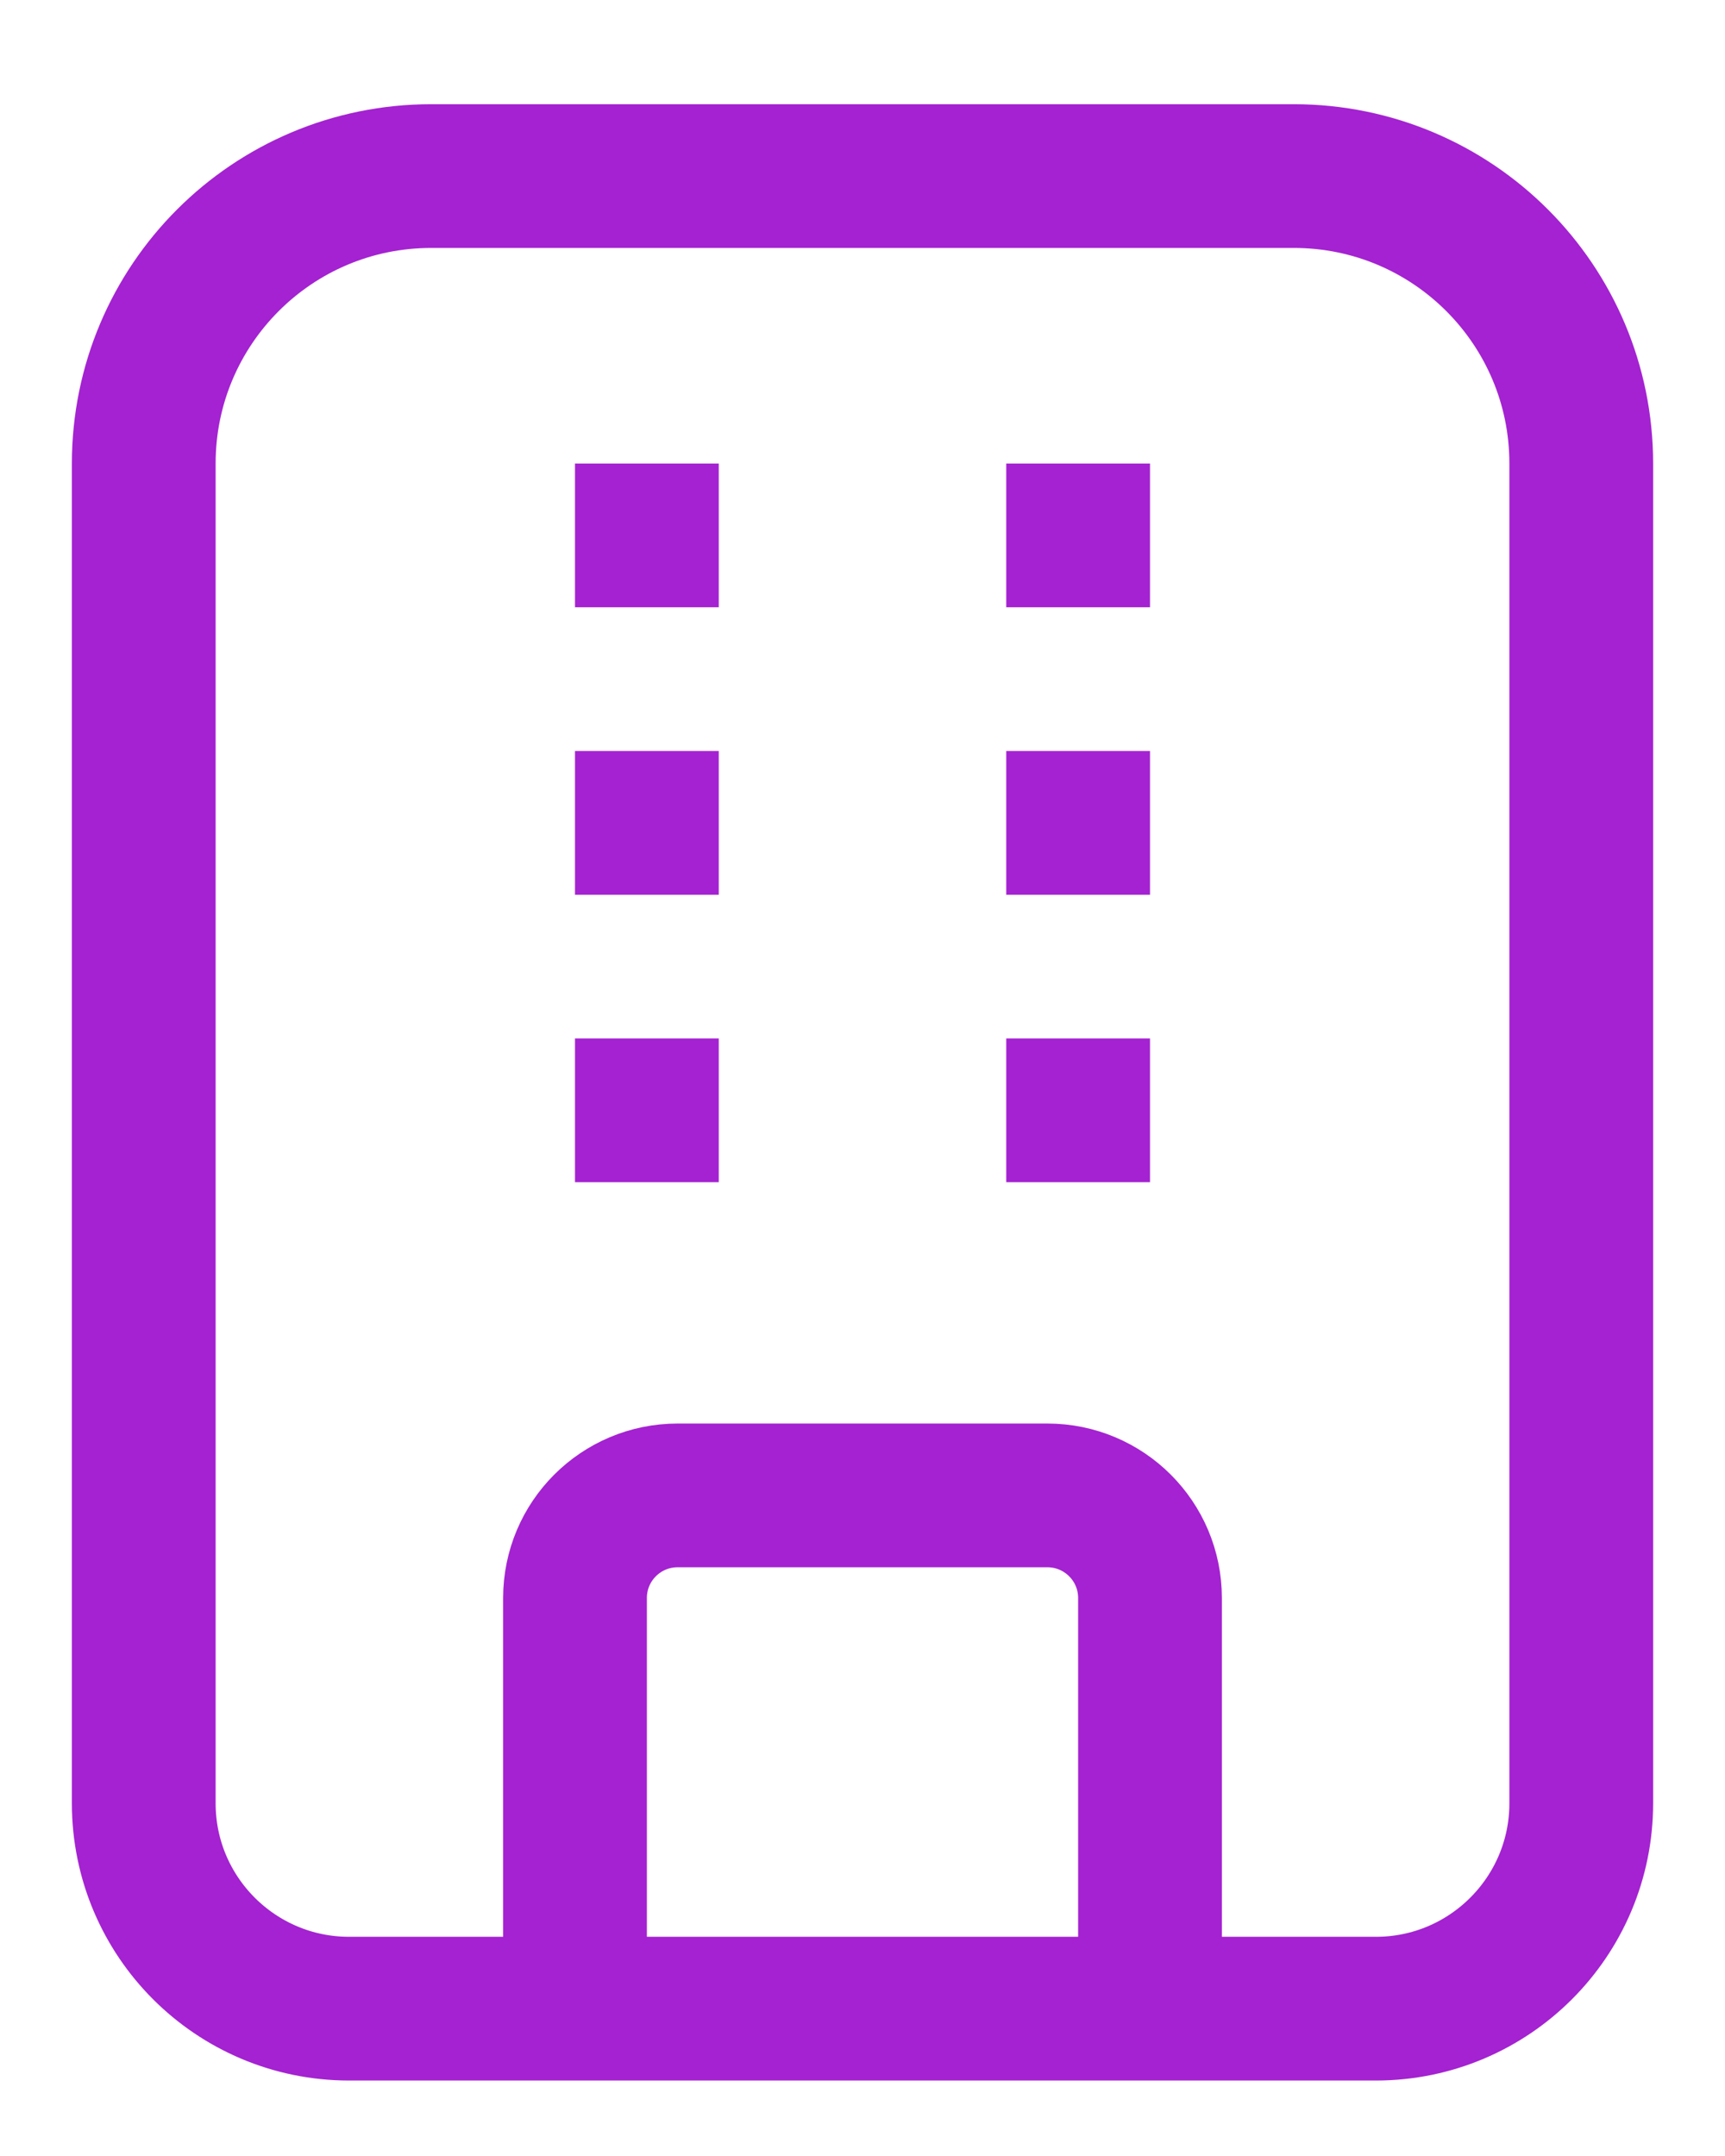 <svg width="12" height="15" viewBox="0 0 12 15" fill="none" xmlns="http://www.w3.org/2000/svg">
<path d="M4 13.975V11.118C4 10.723 4.32 10.404 4.714 10.404H7.286C7.68 10.404 8 10.723 8 11.118V13.975M1 12.546L1 3.225C1 2.12 1.895 1.225 3 1.225L9 1.225C10.105 1.225 11 2.12 11 3.225V12.546C11 13.335 10.36 13.975 9.571 13.975H2.429C1.64 13.975 1 13.335 1 12.546Z" stroke="#A422D1" stroke-linecap="round" stroke-linejoin="round"/>
<path d="M4 4.225V3.225H5V4.225H4Z" fill="#A422D1"/>
<path d="M4 6.225V5.225H5V6.225H4Z" fill="#A422D1"/>
<path d="M4 8.225V7.225H5V8.225H4Z" fill="#A422D1"/>
<path d="M7 4.225V3.225H8V4.225H7Z" fill="#A422D1"/>
<path d="M7 6.225V5.225H8V6.225H7Z" fill="#A422D1"/>
<path d="M7 8.225V7.225H8V8.225H7Z" fill="#A422D1"/>
</svg>
